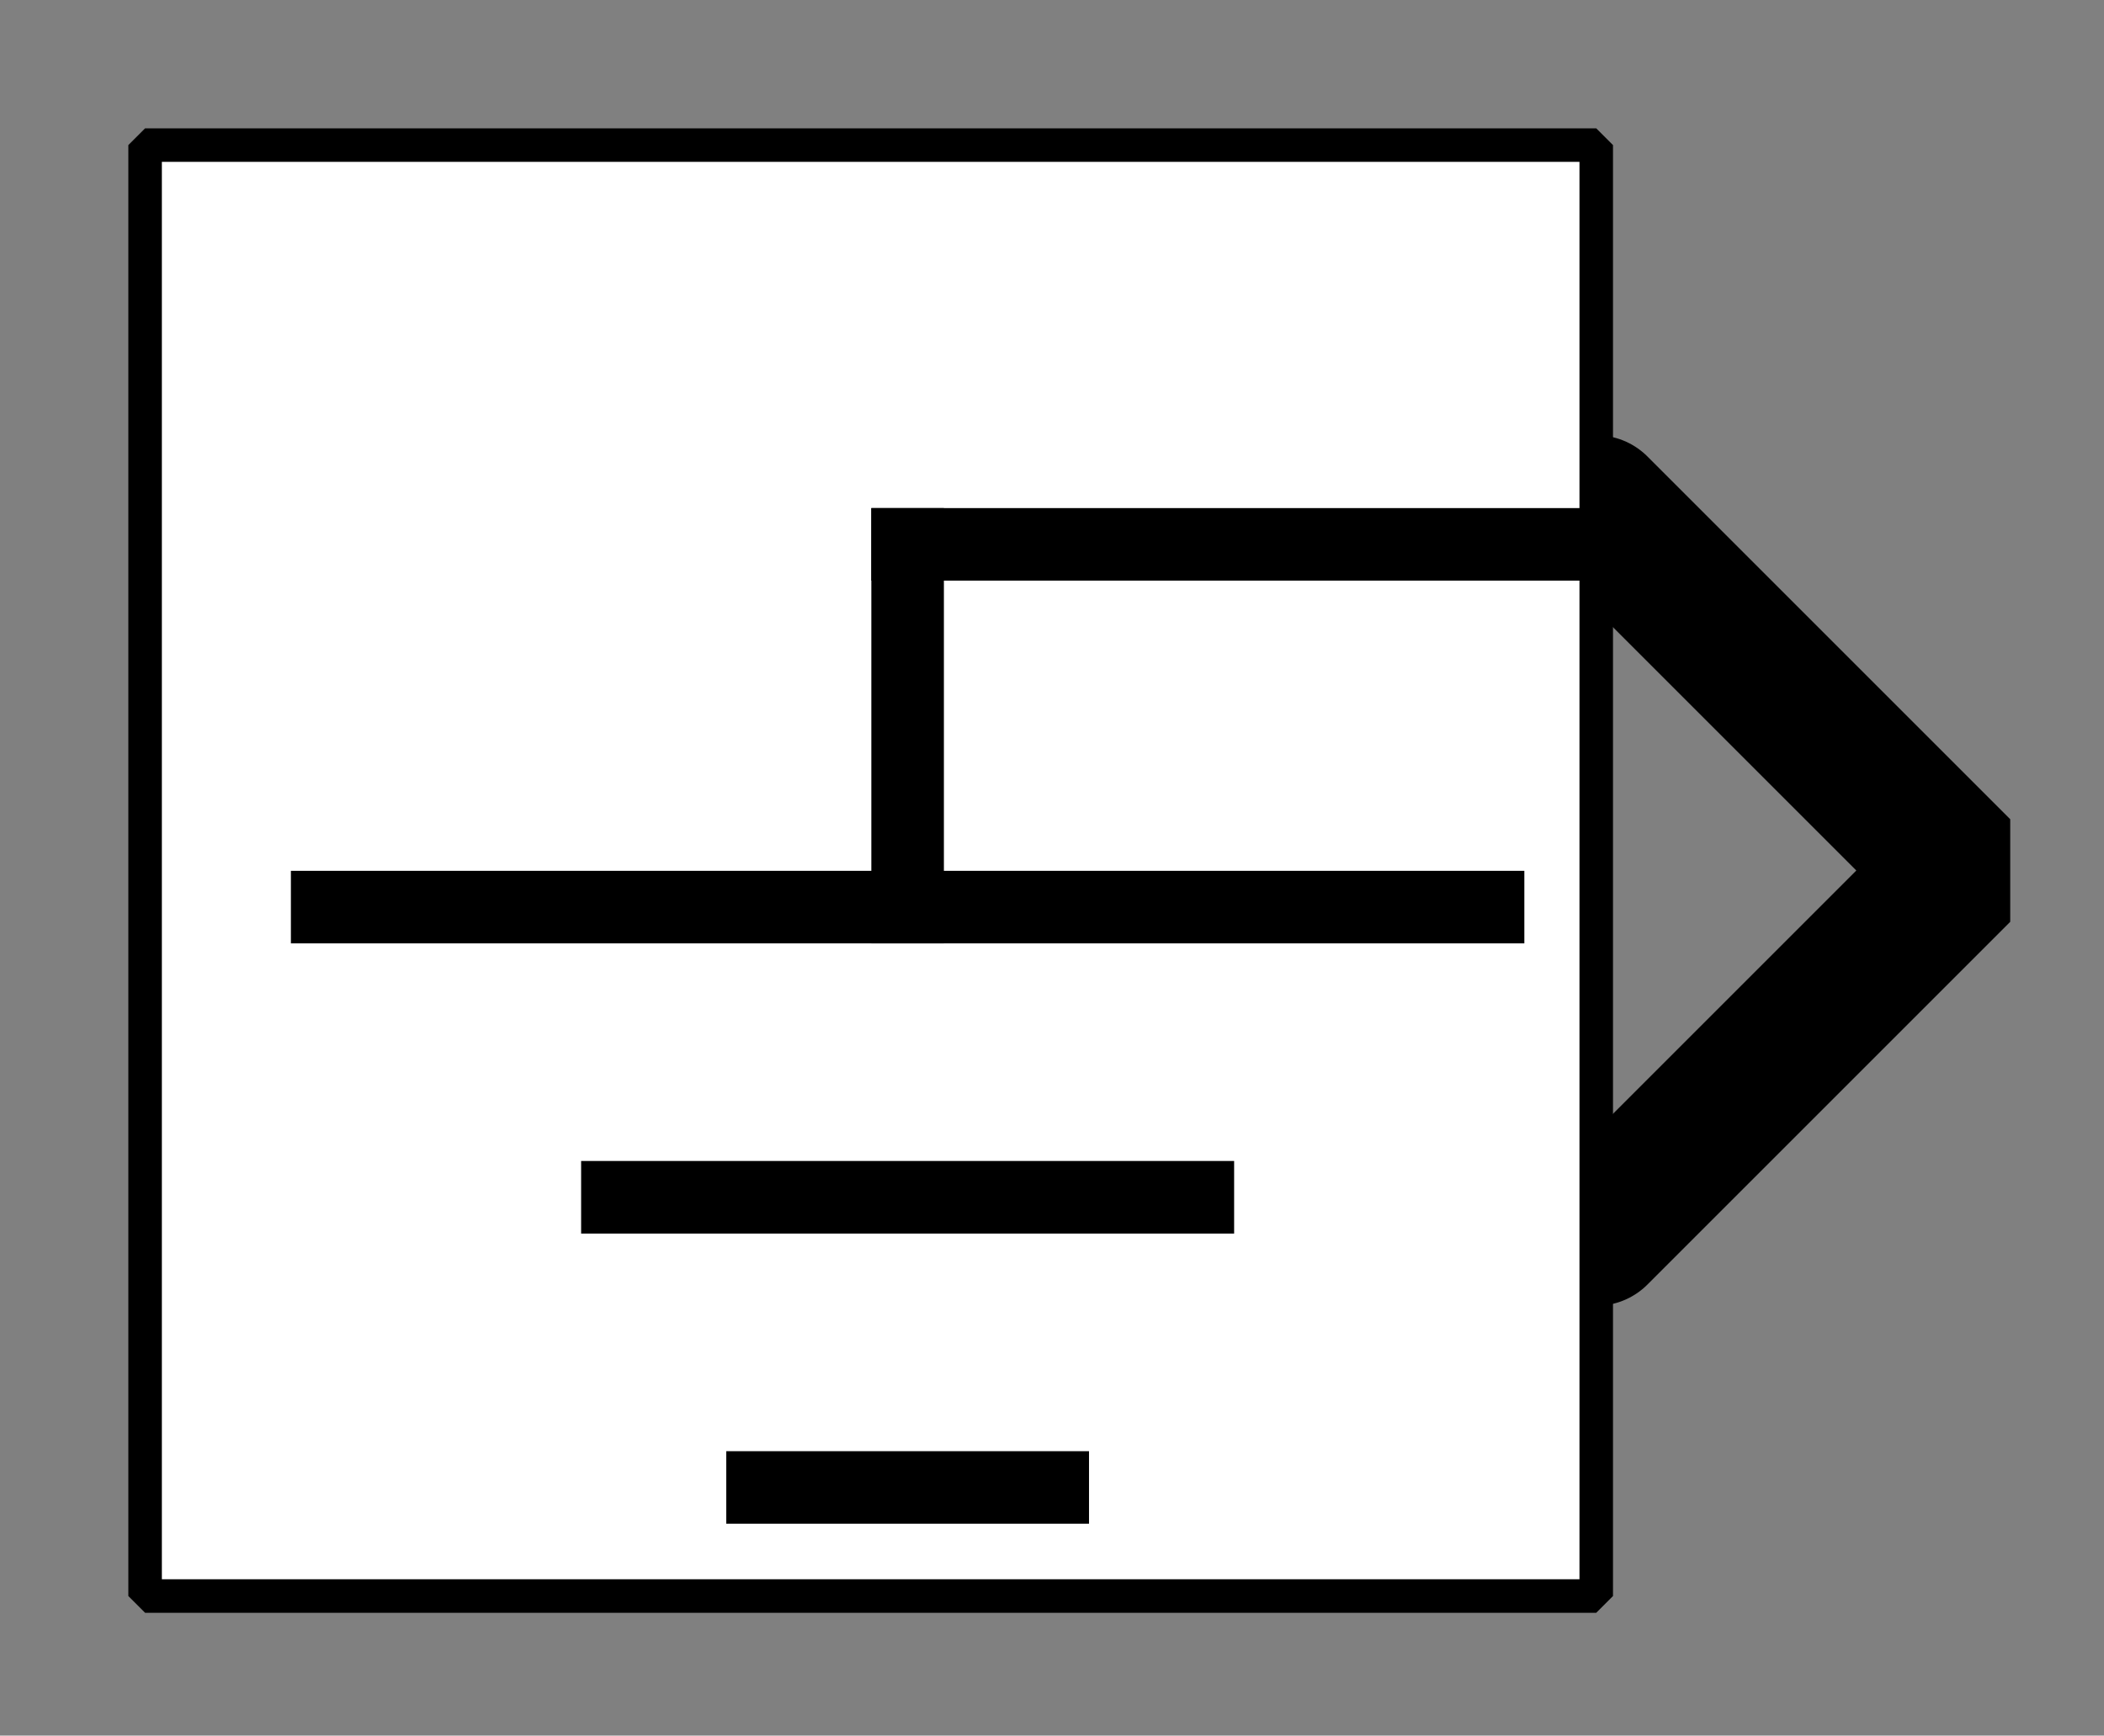 <?xml version="1.0" encoding="UTF-8" standalone="no"?>
<svg width="67.733mm" height="55.88mm"
 viewBox="0 0 200 165"
 xmlns="http://www.w3.org/2000/svg" xmlns:xlink="http://www.w3.org/1999/xlink"  version="1.2" baseProfile="tiny">
<rect x="0" y="0" width="200" height="165" fill="#808080" stroke="none"/>
<defs>
</defs>
<g fill="none" stroke="black" stroke-width="1" fill-rule="evenodd" stroke-linecap="square" stroke-linejoin="bevel" >

<g fill="#ffffff" fill-opacity="0" stroke="none" transform="matrix(1,0,0,1,0,0)"
font-family="Nimbus Sans L" font-size="12.5" font-weight="400" font-style="normal" 
>
<path vector-effect="non-scaling-stroke" fill-rule="evenodd" d="M0,0 L200,0 L200,165 L0,165 L0,0z "/>
</g>

<g fill="none" stroke="#000000" stroke-opacity="1" stroke-width="1" stroke-linecap="square" stroke-linejoin="bevel" transform="matrix(1,0,0,1,0,0)"
font-family="Nimbus Sans L" font-size="12.5" font-weight="400" font-style="normal" 
>
</g>

<g fill="none" stroke="#000000" stroke-opacity="1" stroke-width="1" stroke-linecap="square" stroke-linejoin="bevel" transform="matrix(1,0,0,1,0,0)"
font-family="Nimbus Sans L" font-size="12.5" font-weight="400" font-style="normal" 
clip-path="url(#clip80)" >
<defs><clipPath id="clip80"><path vector-effect="non-scaling-stroke" fill-rule="evenodd" d="M0,0 L200,0 L200,165.517 L0,165.517 L0,0z "/>
</clipPath></defs></g>

<g fill="none" stroke="#000000" stroke-opacity="1" stroke-width="1" stroke-linecap="square" stroke-linejoin="bevel" transform="matrix(6.897,0,0,6.897,151.724,82.759)"
font-family="Nimbus Sans L" font-size="12.5" font-weight="400" font-style="normal" 
clip-path="url(#clip81)" >
<defs><clipPath id="clip81"><path vector-effect="non-scaling-stroke" fill-rule="evenodd" d="M-22,-12 L7,-12 L7,12 L-22,12 L-22,-12z "/>
</clipPath></defs></g>

<g fill="#000000" fill-opacity="0" stroke="#000000" stroke-opacity="1" stroke-width="2" stroke-linecap="round" stroke-linejoin="miter" stroke-miterlimit="2" transform="matrix(6.897,0,0,6.897,151.724,82.759)"
font-family="Nimbus Sans L" font-size="12.5" font-weight="400" font-style="normal" 
clip-path="url(#clip81)" >
<path vector-effect="none" fill-rule="evenodd" d="M0,-5 L5,0 L0,5"/>
</g>

<g fill="none" stroke="#000000" stroke-opacity="1" stroke-width="1" stroke-linecap="square" stroke-linejoin="bevel" transform="matrix(6.897,0,0,6.897,151.724,82.759)"
font-family="Nimbus Sans L" font-size="12.5" font-weight="400" font-style="normal" 
clip-path="url(#clip81)" >
</g>

<g fill="none" stroke="#000000" stroke-opacity="1" stroke-width="1" stroke-linecap="square" stroke-linejoin="bevel" transform="matrix(6.897,0,0,6.897,13.793,13.793)"
font-family="Nimbus Sans L" font-size="12.5" font-weight="400" font-style="normal" 
clip-path="url(#clip82)" >
<defs><clipPath id="clip82"><path vector-effect="non-scaling-stroke" fill-rule="evenodd" d="M-2,-2 L27,-2 L27,22 L-2,22 L-2,-2z "/>
</clipPath></defs></g>

<g fill="#ffffff" fill-opacity="1" stroke="none" transform="matrix(6.897,0,0,6.897,13.793,13.793)"
font-family="Nimbus Sans L" font-size="12.5" font-weight="400" font-style="normal" 
clip-path="url(#clip82)" >
<path vector-effect="none" fill-rule="evenodd" d="M0,0 L20,0 L20,20 L0,20 L0,0z "/>
</g>

<g fill="none" stroke="#000000" stroke-opacity="1" stroke-width="1" stroke-linecap="square" stroke-linejoin="bevel" transform="matrix(6.897,0,0,6.897,13.793,13.793)"
font-family="Nimbus Sans L" font-size="12.5" font-weight="400" font-style="normal" 
clip-path="url(#clip82)" >
</g>

<g fill="none" stroke="#000000" stroke-opacity="1" stroke-width="1" stroke-linecap="square" stroke-linejoin="bevel" transform="matrix(6.897,0,0,6.897,13.793,13.793)"
font-family="Nimbus Sans L" font-size="12.5" font-weight="400" font-style="normal" 
clip-path="url(#clip82)" >
</g>

<g fill="none" stroke="#000000" stroke-opacity="1" stroke-width="1" stroke-linecap="square" stroke-linejoin="bevel" transform="matrix(6.897,0,0,6.897,13.793,13.793)"
font-family="Nimbus Sans L" font-size="12.5" font-weight="400" font-style="normal" 
clip-path="url(#clip83)" >
<defs><clipPath id="clip83"><path vector-effect="non-scaling-stroke" fill-rule="evenodd" d="M0,0 L20,0 L20,20 L0,20 L0,0z "/>
</clipPath></defs></g>

<g fill="none" stroke="#000000" stroke-opacity="1" stroke-width="1" stroke-linecap="square" stroke-linejoin="bevel" transform="matrix(6.897,0,0,6.897,-982.759,-362.069)"
font-family="Nimbus Sans L" font-size="12.5" font-weight="400" font-style="normal" 
clip-path="url(#clip84)" >
<defs><clipPath id="clip84"><path vector-effect="none" fill-rule="evenodd" d="M145,55 L165,55 L165,75 L145,75 L145,55z "/>
</clipPath></defs><polyline fill="none" vector-effect="none" points="155,60 166,60 " />
</g>

<g fill="none" stroke="#000000" stroke-opacity="1" stroke-width="1" stroke-linecap="square" stroke-linejoin="bevel" transform="matrix(6.897,0,0,6.897,-982.759,-362.069)"
font-family="Nimbus Sans L" font-size="12.5" font-weight="400" font-style="normal" 
clip-path="url(#clip84)" >
<polyline fill="none" vector-effect="none" points="155,60 155,65 " />
</g>

<g fill="none" stroke="#000000" stroke-opacity="1" stroke-width="1" stroke-linecap="square" stroke-linejoin="bevel" transform="matrix(6.897,0,0,6.897,-982.759,-362.069)"
font-family="Nimbus Sans L" font-size="12.5" font-weight="400" font-style="normal" 
clip-path="url(#clip84)" >
<polyline fill="none" vector-effect="none" points="147,65 163,65 " />
</g>

<g fill="none" stroke="#000000" stroke-opacity="1" stroke-width="1" stroke-linecap="square" stroke-linejoin="bevel" transform="matrix(6.897,0,0,6.897,-982.759,-362.069)"
font-family="Nimbus Sans L" font-size="12.5" font-weight="400" font-style="normal" 
clip-path="url(#clip84)" >
<polyline fill="none" vector-effect="none" points="151,69 159,69 " />
</g>

<g fill="none" stroke="#000000" stroke-opacity="1" stroke-width="1" stroke-linecap="square" stroke-linejoin="bevel" transform="matrix(6.897,0,0,6.897,-982.759,-362.069)"
font-family="Nimbus Sans L" font-size="12.5" font-weight="400" font-style="normal" 
clip-path="url(#clip84)" >
<polyline fill="none" vector-effect="none" points="153,73 157,73 " />
</g>

<g fill="none" stroke="#000000" stroke-opacity="1" stroke-width="1" stroke-linecap="square" stroke-linejoin="bevel" transform="matrix(6.897,0,0,6.897,-982.759,-362.069)"
font-family="Nimbus Sans L" font-size="12.5" font-weight="400" font-style="normal" 
clip-path="url(#clip85)" >
<defs><clipPath id="clip85"><path vector-effect="none" fill-rule="evenodd" d="M-2,-2 L27,-2 L27,22 L-2,22 L-2,-2z "/>
</clipPath></defs></g>

<g fill="none" stroke="#000000" stroke-opacity="1" stroke-width="1" stroke-linecap="square" stroke-linejoin="bevel" transform="matrix(1,0,0,1,0,0)"
font-family="Nimbus Sans L" font-size="12.5" font-weight="400" font-style="normal" 
clip-path="url(#clip85)" >
</g>

<g fill="none" stroke="#000000" stroke-opacity="1" stroke-width="1" stroke-linecap="square" stroke-linejoin="bevel" transform="matrix(6.897,0,0,6.897,13.793,13.793)"
font-family="Nimbus Sans L" font-size="12.5" font-weight="400" font-style="normal" 
clip-path="url(#clip85)" >
</g>

<g fill="none" stroke="#000000" stroke-opacity="1" stroke-width="1" stroke-linecap="square" stroke-linejoin="bevel" transform="matrix(6.897,0,0,6.897,13.793,13.793)"
font-family="Nimbus Sans L" font-size="12.5" font-weight="400" font-style="normal" 
clip-path="url(#clip85)" >
</g>

<g fill="none" stroke="#000000" stroke-opacity="1" stroke-width="0.462" stroke-linecap="butt" stroke-linejoin="miter" stroke-miterlimit="2" transform="matrix(6.897,0,0,6.897,13.793,13.793)"
font-family="Nimbus Sans L" font-size="12.5" font-weight="400" font-style="normal" 
clip-path="url(#clip85)" >
<path vector-effect="none" fill-rule="evenodd" d="M0,0 L20,0 L20,20 L0,20 L0,0z "/>
</g>

<g fill="none" stroke="#000000" stroke-opacity="1" stroke-width="1" stroke-linecap="square" stroke-linejoin="bevel" transform="matrix(6.897,0,0,6.897,13.793,13.793)"
font-family="Nimbus Sans L" font-size="12.5" font-weight="400" font-style="normal" 
clip-path="url(#clip85)" >
</g>

<g fill="none" stroke="#000000" stroke-opacity="1" stroke-width="1" stroke-linecap="square" stroke-linejoin="bevel" transform="matrix(1,0,0,1,0,0)"
font-family="Nimbus Sans L" font-size="12.5" font-weight="400" font-style="normal" 
>
</g>

<g fill="none" stroke="#000000" stroke-opacity="1" stroke-width="1" stroke-linecap="square" stroke-linejoin="bevel" transform="matrix(1,0,0,1,0,0)"
font-family="Nimbus Sans L" font-size="12.5" font-weight="400" font-style="normal" 
>
</g>

<g fill="none" stroke="#000000" stroke-opacity="1" stroke-width="1" stroke-linecap="square" stroke-linejoin="bevel" transform="matrix(1,0,0,1,0,0)"
font-family="Nimbus Sans L" font-size="12.5" font-weight="400" font-style="normal" 
clip-path="url(#clip86)" >
<defs><clipPath id="clip86"><path vector-effect="non-scaling-stroke" fill-rule="evenodd" d="M0,0 L200,0 L200,165 L0,165 L0,0z "/>
</clipPath></defs></g>

<g fill="none" stroke="#000000" stroke-opacity="1" stroke-width="1" stroke-linecap="square" stroke-linejoin="bevel" transform="matrix(1,0,0,1,0,0)"
font-family="Nimbus Sans L" font-size="12.5" font-weight="400" font-style="normal" 
>
</g>

<g fill="none" stroke="#000000" stroke-opacity="1" stroke-width="1" stroke-linecap="square" stroke-linejoin="bevel" transform="matrix(1,0,0,1,0,0)"
font-family="Nimbus Sans L" font-size="12.5" font-weight="400" font-style="normal" 
>
</g>

<g fill="none" stroke="#000000" stroke-opacity="1" stroke-width="1" stroke-linecap="square" stroke-linejoin="bevel" transform="matrix(1,0,0,1,0,0)"
font-family="Nimbus Sans L" font-size="12.5" font-weight="400" font-style="normal" 
clip-path="url(#clip87)" >
<defs><clipPath id="clip87"><path vector-effect="non-scaling-stroke" fill-rule="evenodd" d="M0,0 L1,0 L1,1 L0,1 L0,0z "/>
</clipPath></defs></g>

<g fill="none" stroke="#000000" stroke-opacity="1" stroke-width="1" stroke-linecap="square" stroke-linejoin="bevel" transform="matrix(1,0,0,1,0,0)"
font-family="Nimbus Sans L" font-size="12.5" font-weight="400" font-style="normal" 
>
</g>

<g fill="none" stroke="#000000" stroke-opacity="1" stroke-width="1" stroke-linecap="square" stroke-linejoin="bevel" transform="matrix(1,0,0,1,0,0)"
font-family="Nimbus Sans L" font-size="12.5" font-weight="400" font-style="normal" 
>
</g>
</g>
</svg>
